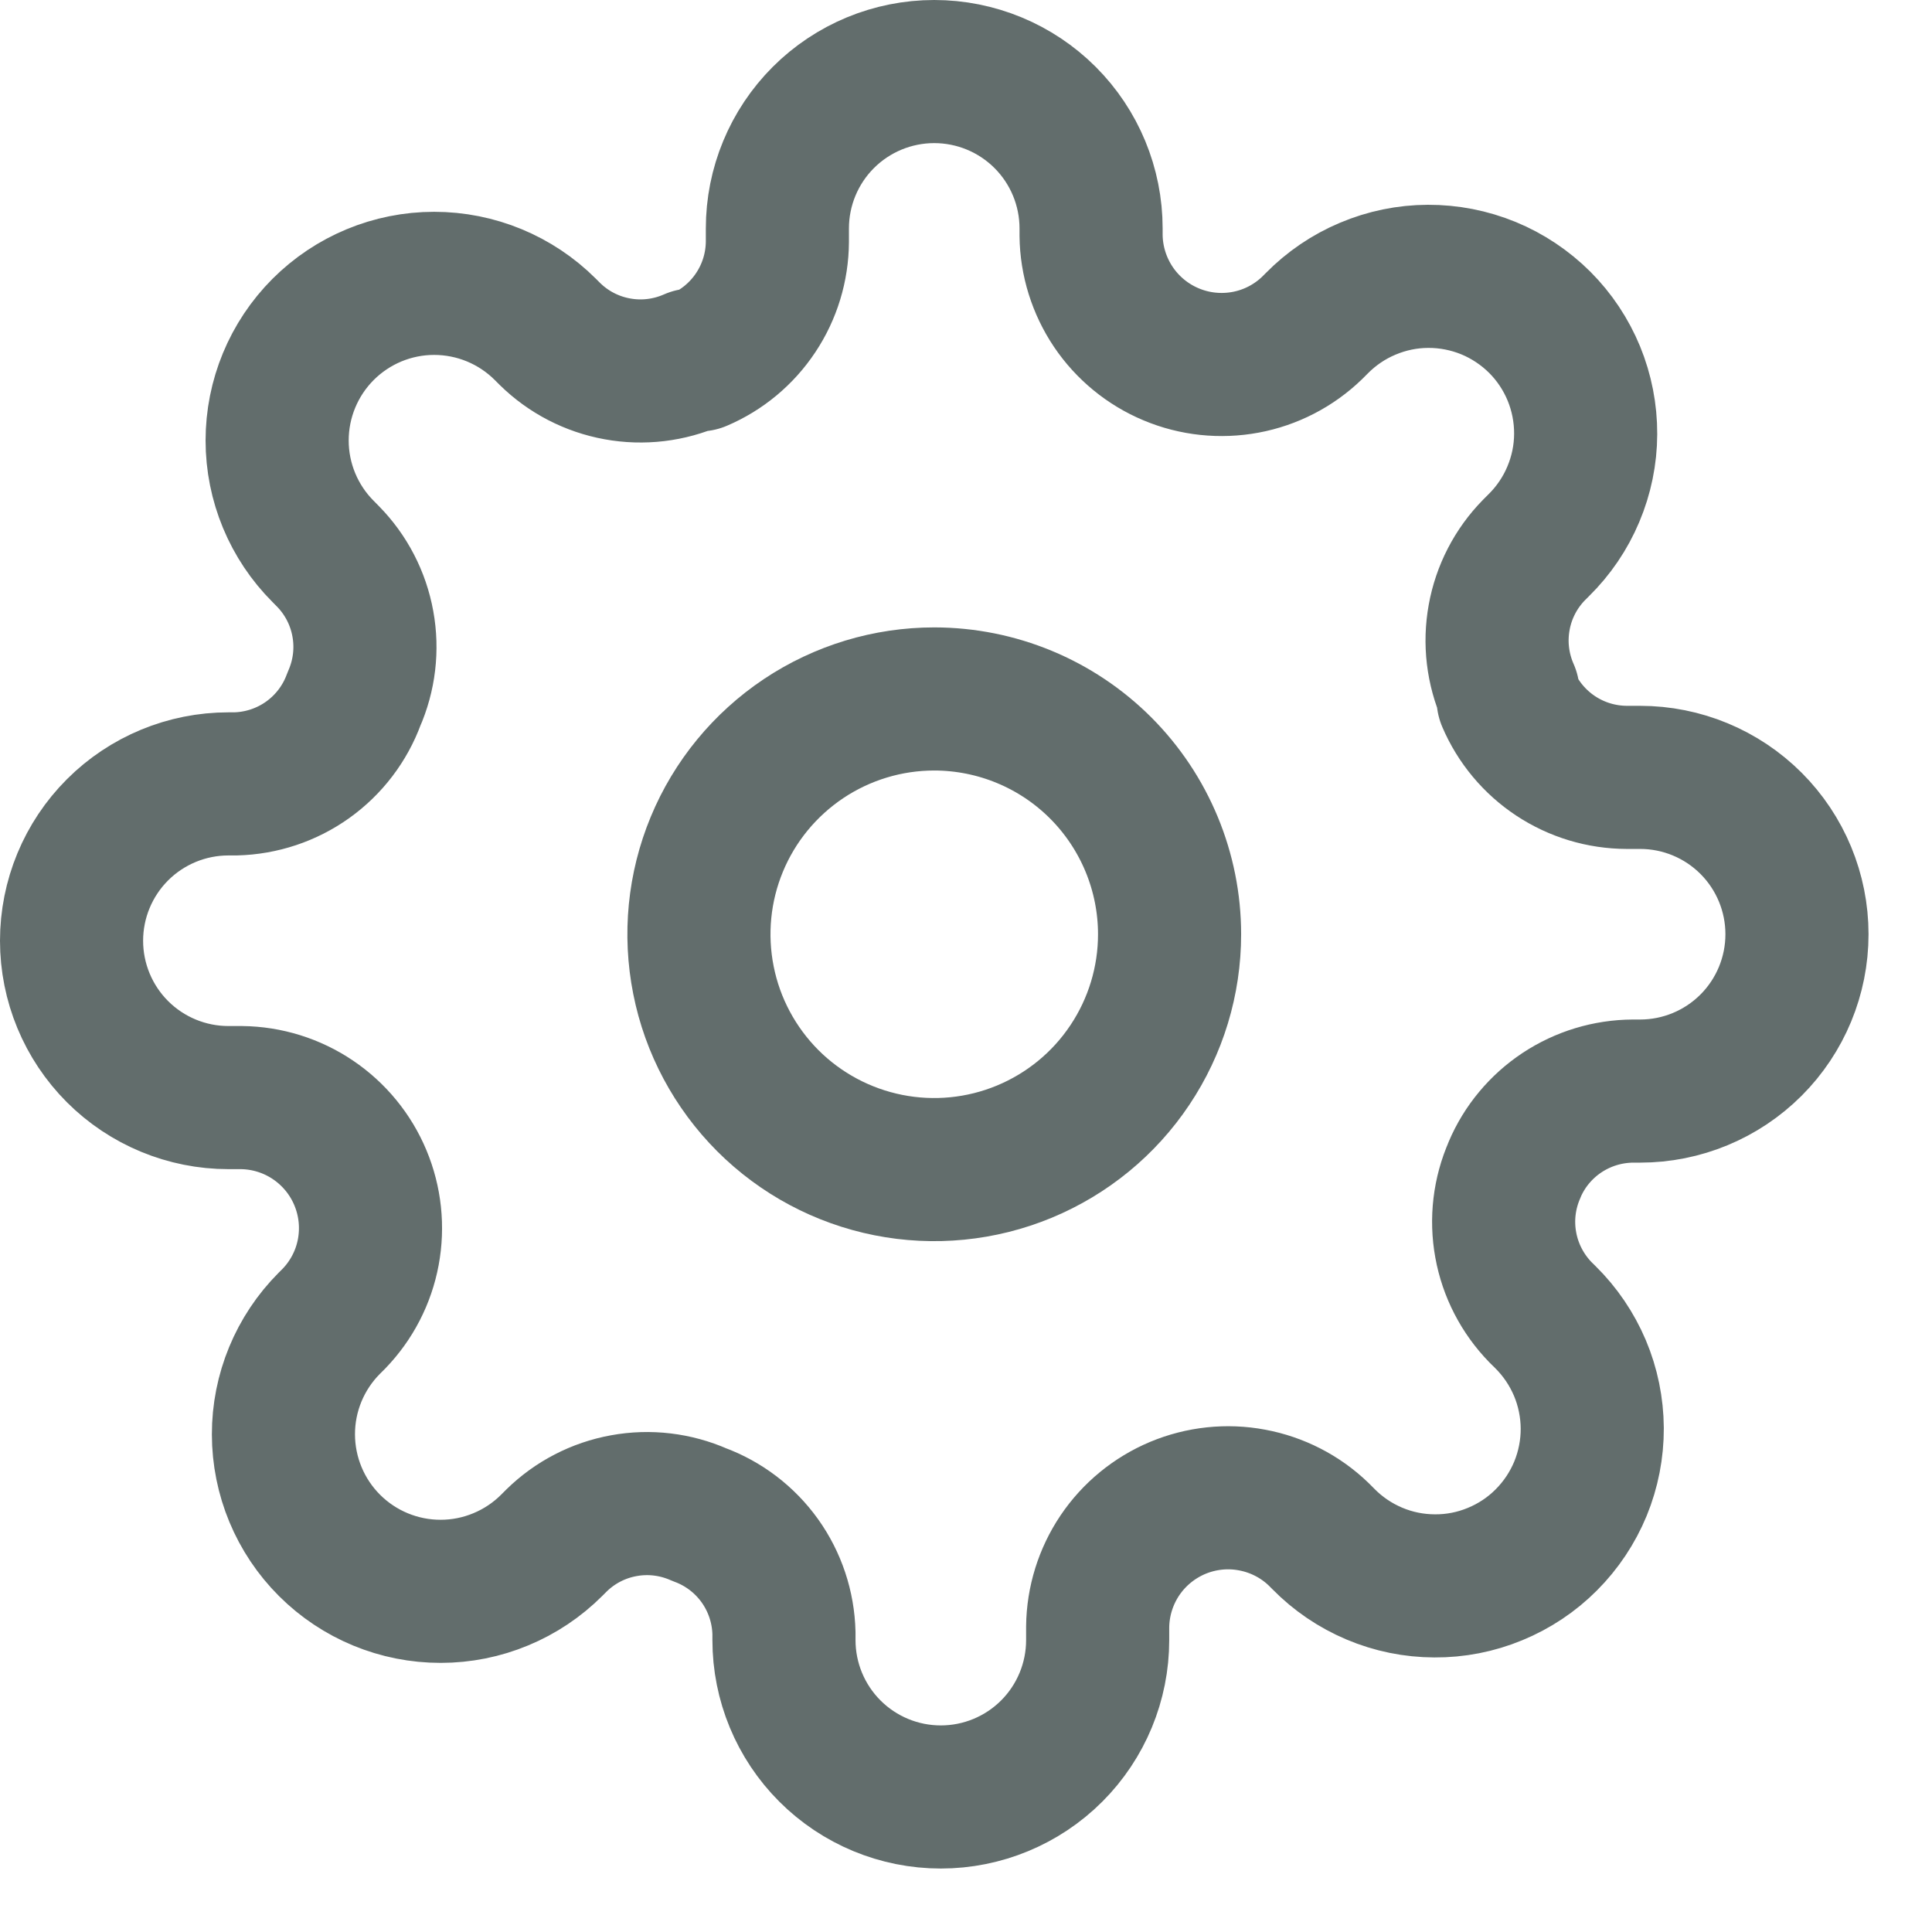 <svg width="27" height="27" viewBox="0 0 27 27" fill="none" xmlns="http://www.w3.org/2000/svg">
<path className="nav-icon" d="M16.345 13.057C16.345 13.707 16.152 14.343 15.79 14.884C15.429 15.425 14.915 15.846 14.314 16.095C13.713 16.344 13.052 16.409 12.414 16.282C11.776 16.155 11.19 15.842 10.73 15.382C10.271 14.922 9.957 14.336 9.831 13.698C9.704 13.06 9.769 12.399 10.018 11.798C10.267 11.197 10.689 10.684 11.23 10.322C11.771 9.961 12.406 9.768 13.057 9.768C13.929 9.769 14.765 10.115 15.382 10.732C15.998 11.349 16.345 12.185 16.345 13.057Z" stroke="#626D6C" stroke-width="2" stroke-linecap="round" stroke-linejoin="round"/>
<path className="nav-icon" d="M21.168 16.345C21.022 16.675 20.978 17.042 21.043 17.398C21.107 17.753 21.277 18.081 21.529 18.34L21.596 18.406C21.802 18.609 21.966 18.851 22.079 19.117C22.192 19.384 22.25 19.671 22.252 19.96C22.253 20.25 22.197 20.537 22.087 20.805C21.976 21.073 21.814 21.316 21.609 21.521C21.405 21.726 21.161 21.888 20.893 21.998C20.625 22.109 20.338 22.165 20.049 22.163C19.759 22.162 19.473 22.104 19.206 21.991C18.939 21.878 18.697 21.714 18.494 21.507L18.428 21.441C18.172 21.194 17.848 21.028 17.498 20.963C17.149 20.897 16.787 20.936 16.459 21.073C16.131 21.211 15.85 21.441 15.651 21.736C15.452 22.032 15.344 22.379 15.34 22.735V22.921C15.34 23.502 15.109 24.06 14.698 24.471C14.287 24.882 13.729 25.113 13.148 25.113C12.566 25.113 12.009 24.882 11.598 24.471C11.187 24.06 10.956 23.502 10.956 22.921V22.822C10.947 22.459 10.83 22.107 10.619 21.812C10.408 21.517 10.113 21.292 9.772 21.167C9.441 21.021 9.074 20.977 8.719 21.042C8.363 21.106 8.035 21.276 7.777 21.529L7.711 21.595C7.507 21.799 7.265 21.961 6.999 22.071C6.733 22.182 6.447 22.239 6.159 22.239C5.577 22.24 5.018 22.009 4.606 21.598C4.194 21.187 3.962 20.629 3.961 20.046C3.96 19.464 4.191 18.905 4.602 18.493L4.668 18.427C4.915 18.171 5.082 17.848 5.147 17.498C5.212 17.148 5.174 16.787 5.036 16.458C4.899 16.13 4.668 15.849 4.373 15.65C4.078 15.451 3.731 15.343 3.375 15.339H3.192C2.611 15.339 2.053 15.108 1.642 14.697C1.231 14.286 1 13.728 1 13.147C1 12.566 1.231 12.008 1.642 11.597C2.053 11.186 2.611 10.955 3.192 10.955H3.291C3.654 10.946 4.006 10.829 4.301 10.618C4.596 10.407 4.821 10.112 4.946 9.771C5.092 9.44 5.136 9.074 5.071 8.718C5.007 8.362 4.837 8.034 4.584 7.776L4.517 7.708C4.105 7.297 3.873 6.738 3.873 6.156C3.873 5.574 4.104 5.016 4.515 4.604C4.927 4.192 5.485 3.96 6.067 3.96C6.65 3.96 7.208 4.191 7.62 4.602L7.686 4.668C7.944 4.921 8.272 5.091 8.628 5.155C8.984 5.22 9.35 5.176 9.681 5.03H9.767C10.091 4.892 10.367 4.662 10.562 4.368C10.757 4.075 10.862 3.731 10.864 3.378V3.192C10.864 2.611 11.095 2.053 11.506 1.642C11.917 1.231 12.475 1 13.056 1C13.637 1 14.195 1.231 14.606 1.642C15.017 2.053 15.248 2.611 15.248 3.192V3.291C15.252 3.647 15.361 3.994 15.559 4.289C15.758 4.584 16.039 4.815 16.367 4.952C16.695 5.09 17.057 5.128 17.407 5.063C17.757 4.998 18.08 4.831 18.336 4.584L18.402 4.518C18.605 4.312 18.847 4.147 19.114 4.035C19.381 3.922 19.667 3.863 19.957 3.862C20.247 3.861 20.534 3.917 20.802 4.027C21.069 4.137 21.313 4.3 21.518 4.504C21.723 4.709 21.885 4.953 21.995 5.22C22.105 5.488 22.161 5.775 22.16 6.065C22.159 6.355 22.1 6.641 21.987 6.908C21.875 7.175 21.71 7.417 21.504 7.62L21.438 7.686C21.185 7.944 21.015 8.272 20.951 8.628C20.886 8.984 20.93 9.35 21.076 9.681V9.767C21.215 10.092 21.446 10.369 21.741 10.564C22.036 10.759 22.381 10.863 22.735 10.864H22.921C23.502 10.864 24.06 11.095 24.471 11.506C24.882 11.917 25.113 12.475 25.113 13.056C25.113 13.637 24.882 14.195 24.471 14.606C24.06 15.017 23.502 15.248 22.921 15.248H22.822C22.469 15.25 22.125 15.354 21.83 15.549C21.536 15.744 21.305 16.02 21.167 16.345H21.168Z" stroke="#626D6C" stroke-width="2" stroke-linecap="round" stroke-linejoin="round"/>
</svg>
